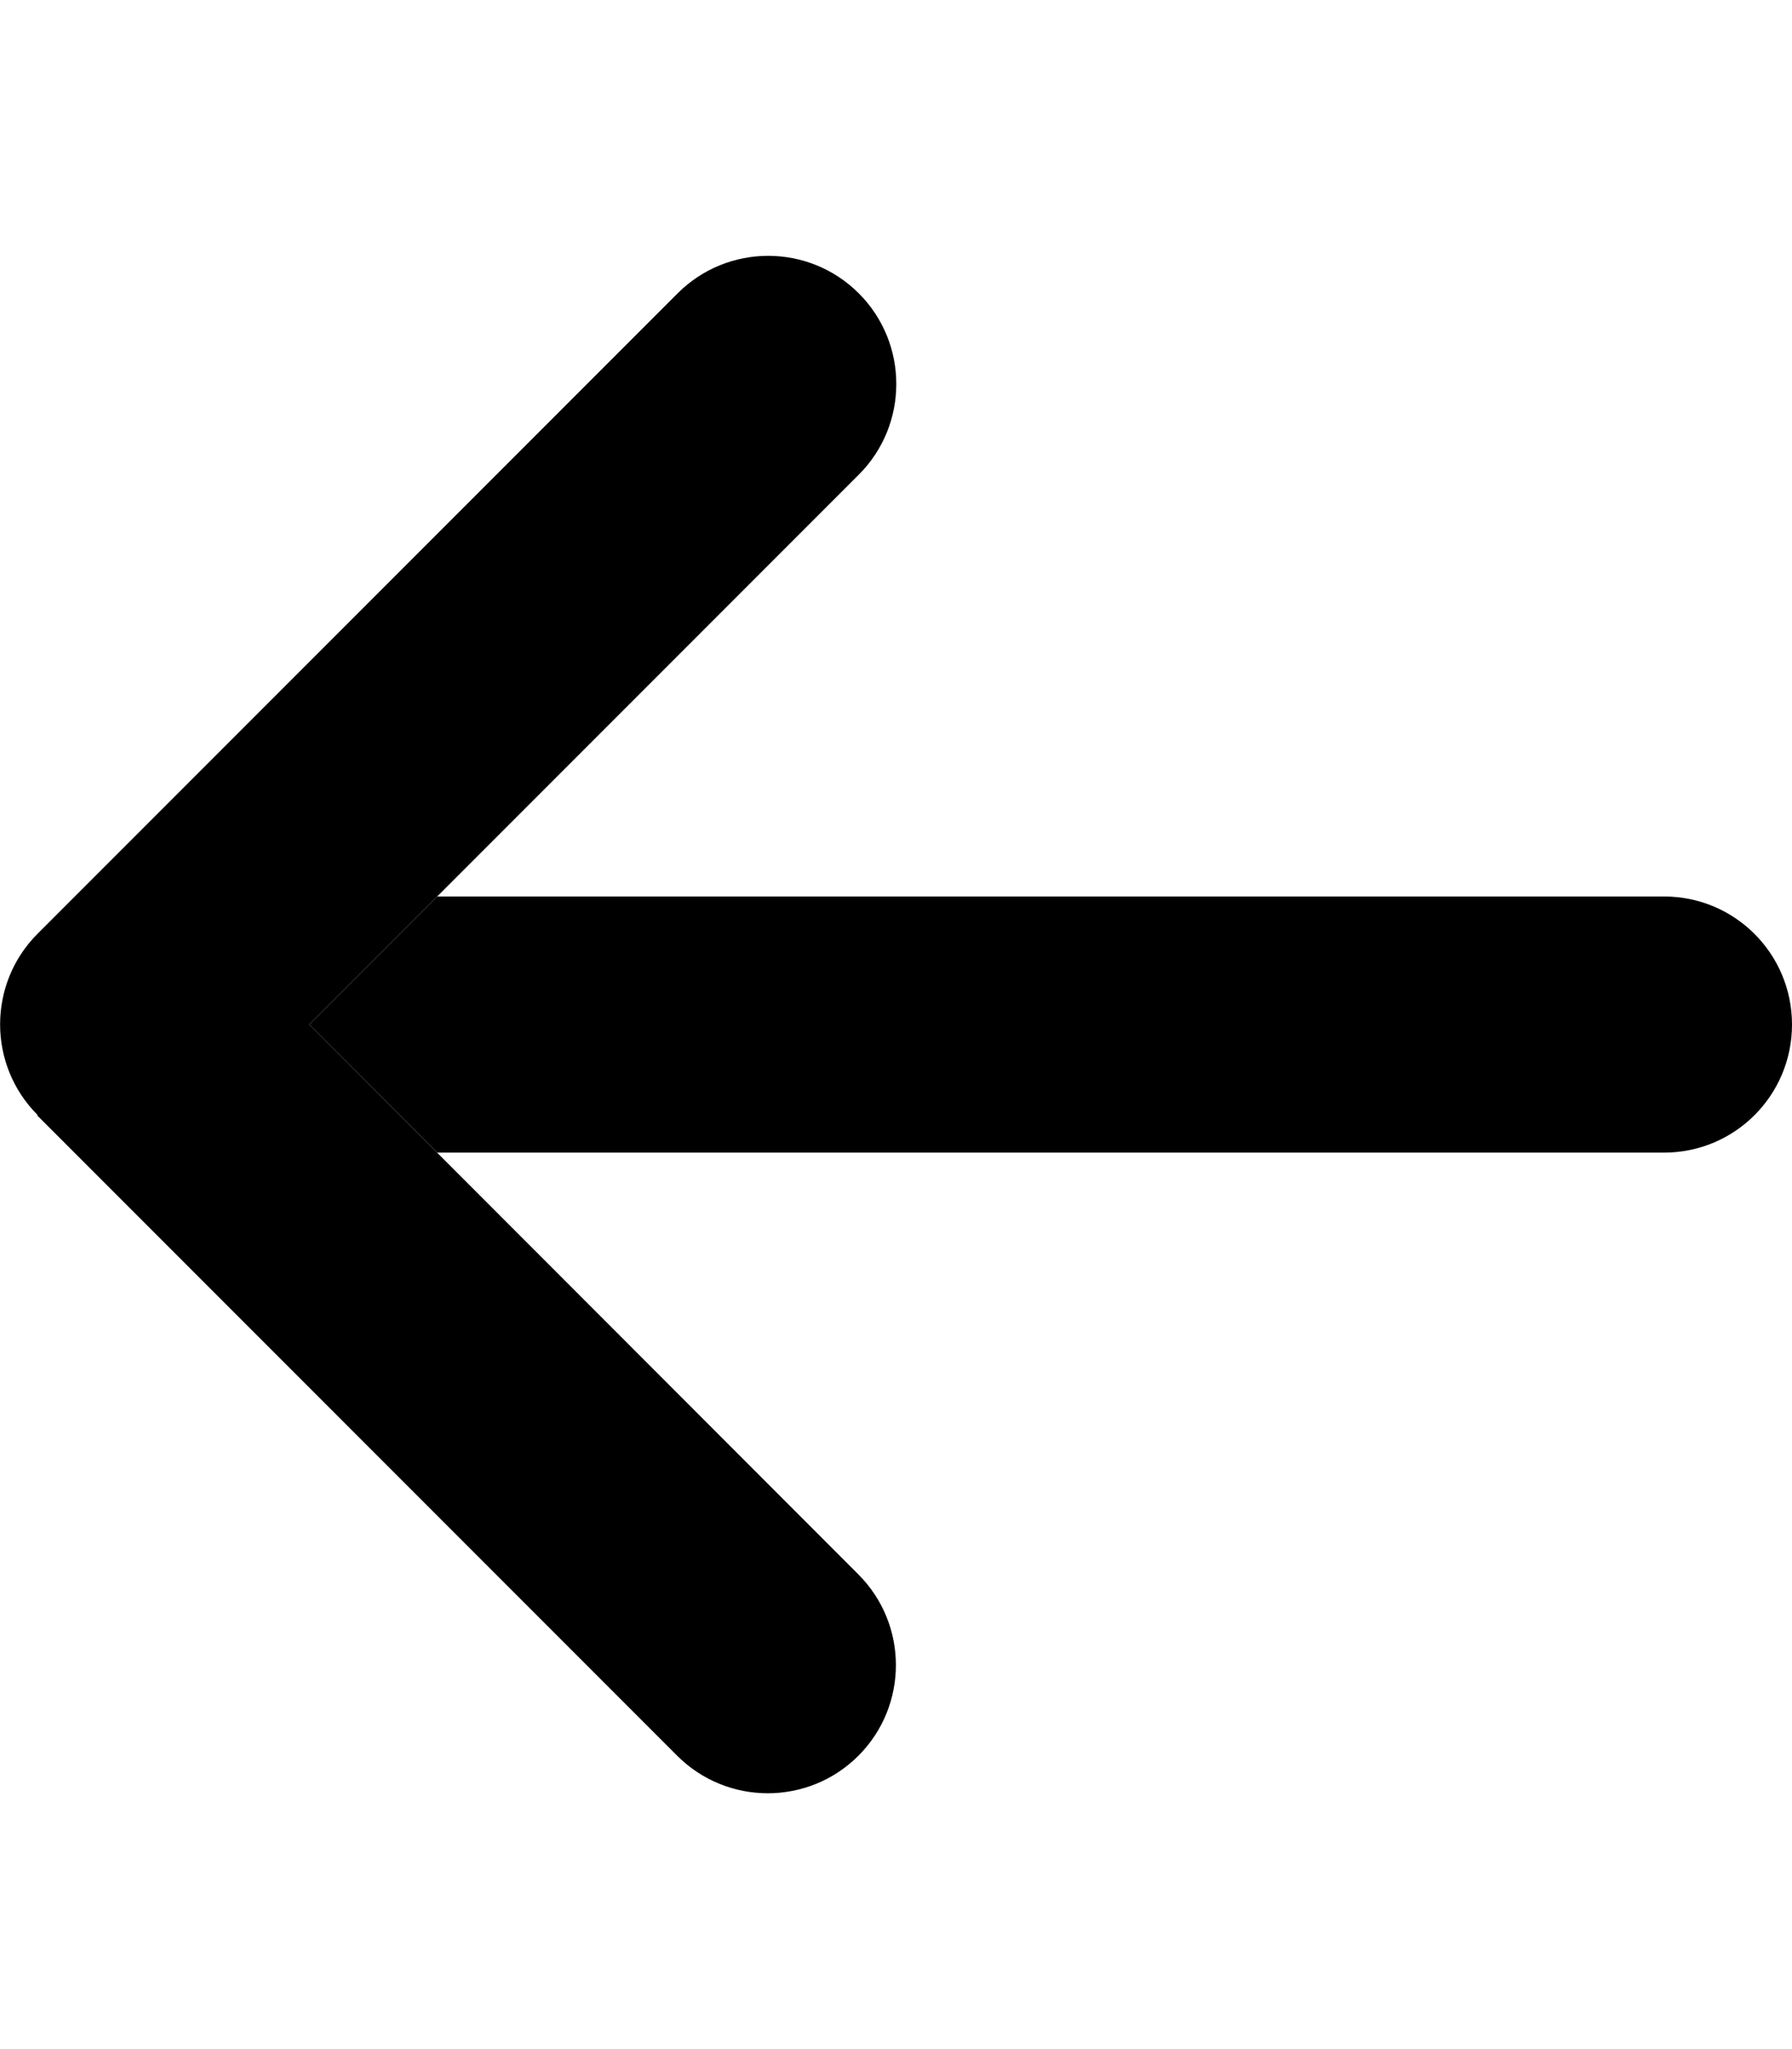 <svg xmlns="http://www.w3.org/2000/svg" viewBox="0 0 448 512"><path class="pr-icon-duotone-secondary" d="M77.3 256l32-32L416 224c17.7 0 32 14.3 32 32s-14.3 32-32 32l-306.7 0c-10.7-10.7-21.3-21.3-32-32z"/><path class="pr-icon-duotone-primary" d="M9.4 278.6c-12.5-12.5-12.5-32.8 0-45.3l160-160c12.5-12.5 32.8-12.5 45.3 0s12.5 32.8 0 45.3L77.3 256 214.6 393.4c12.5 12.5 12.5 32.8 0 45.3s-32.8 12.5-45.3 0l-160-160z"/></svg>
